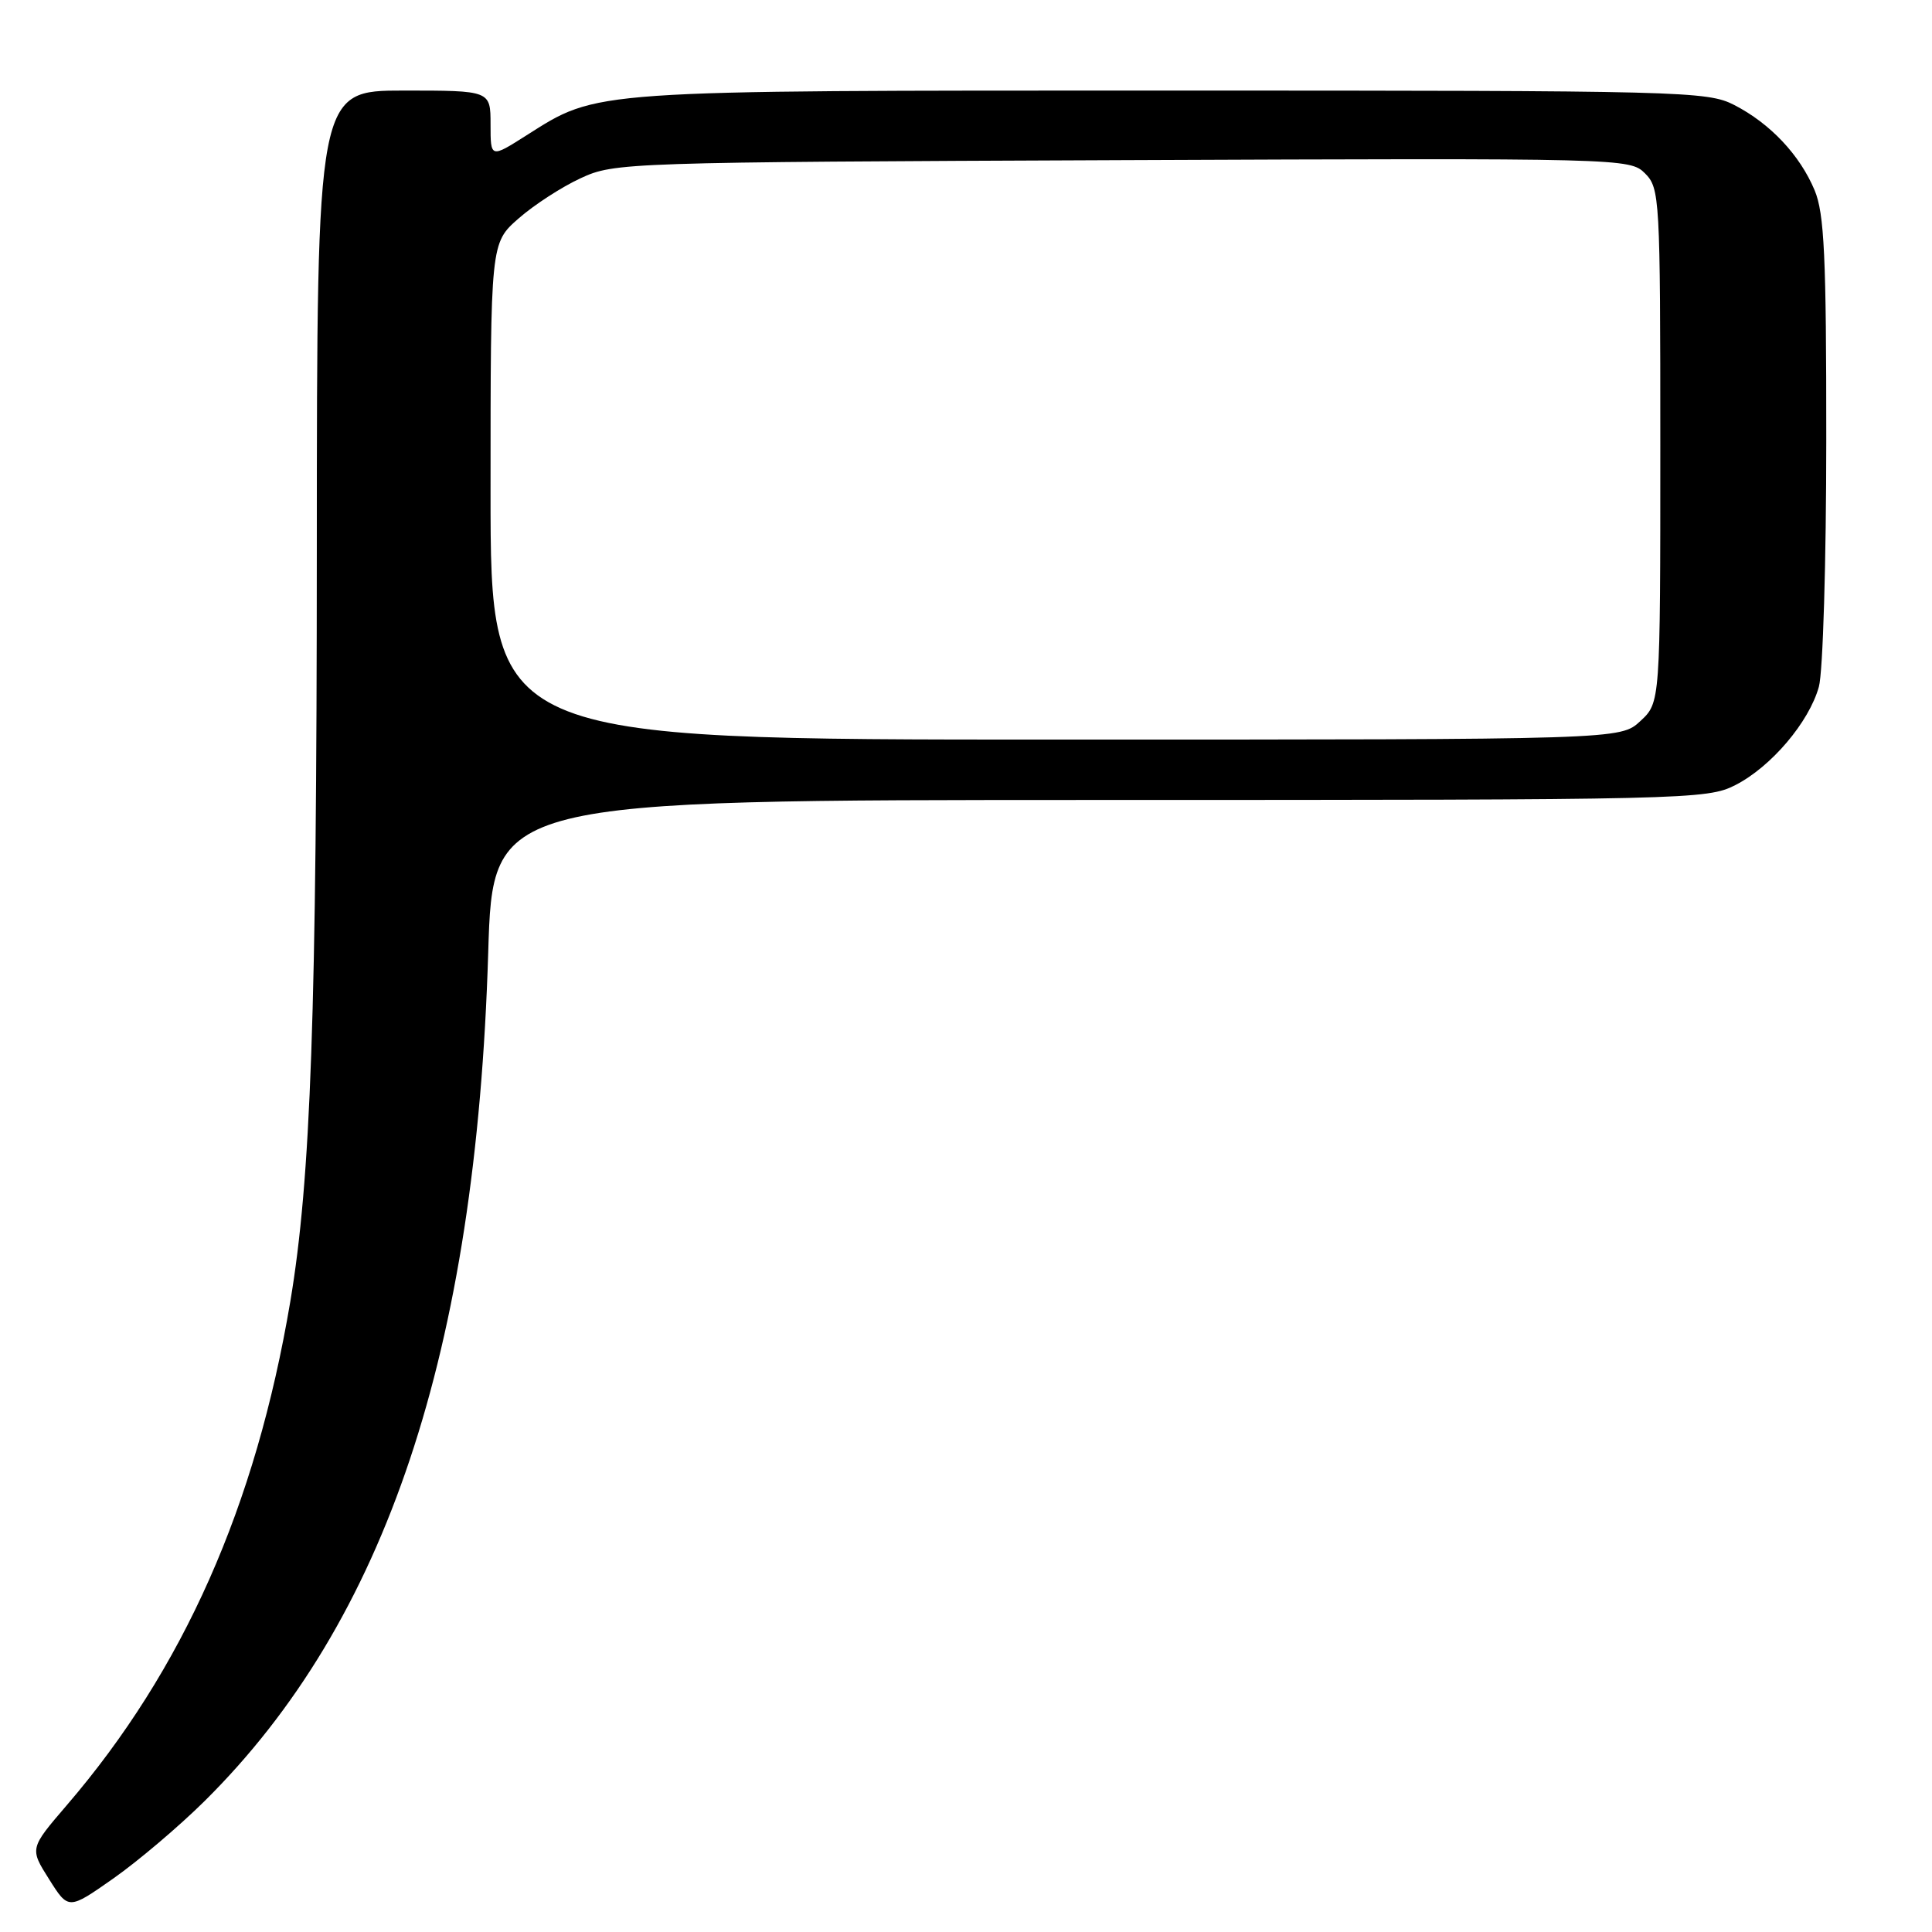 <?xml version="1.0" encoding="UTF-8" standalone="no"?>
<!DOCTYPE svg PUBLIC "-//W3C//DTD SVG 1.1//EN" "http://www.w3.org/Graphics/SVG/1.1/DTD/svg11.dtd" >
<svg xmlns="http://www.w3.org/2000/svg" xmlns:xlink="http://www.w3.org/1999/xlink" version="1.1" viewBox="0 0 256 256">
 <g >
 <path fill="currentColor"
d=" M 27.12 238.64 C 51.16 214.82 63.08 179.16 64.69 126.25 C 65.30 106.00 65.30 106.00 145.69 106.00 C 223.71 106.00 226.19 105.94 229.94 104.03 C 234.68 101.61 239.71 95.69 241.01 91.00 C 241.55 89.08 241.99 74.32 241.99 58.22 C 242.00 34.00 241.73 28.29 240.45 25.22 C 238.49 20.53 234.56 16.36 229.79 13.91 C 226.24 12.08 222.98 12.00 155.22 12.00 C 77.67 12.00 79.30 11.89 69.75 17.94 C 65.00 20.96 65.00 20.96 65.00 16.48 C 65.00 12.00 65.00 12.00 53.50 12.00 C 42.00 12.00 42.00 12.00 41.98 72.75 C 41.97 134.34 41.19 156.26 38.46 172.50 C 33.89 199.59 24.29 221.23 8.84 239.21 C 3.93 244.93 3.93 244.93 6.50 249.00 C 9.07 253.08 9.07 253.08 15.03 248.90 C 18.30 246.60 23.74 241.99 27.12 238.64 Z  M 65.00 65.10 C 65.00 32.21 65.00 32.21 68.70 28.96 C 70.73 27.17 74.45 24.76 76.95 23.61 C 81.41 21.54 82.78 21.49 148.72 21.22 C 215.10 20.95 215.97 20.97 217.97 22.97 C 219.93 24.93 220.00 26.18 220.00 59.05 C 220.00 93.10 220.00 93.10 217.35 95.55 C 214.71 98.00 214.71 98.00 139.85 98.00 C 65.00 98.00 65.00 98.00 65.00 65.10 Z "/>
</g>
</svg>